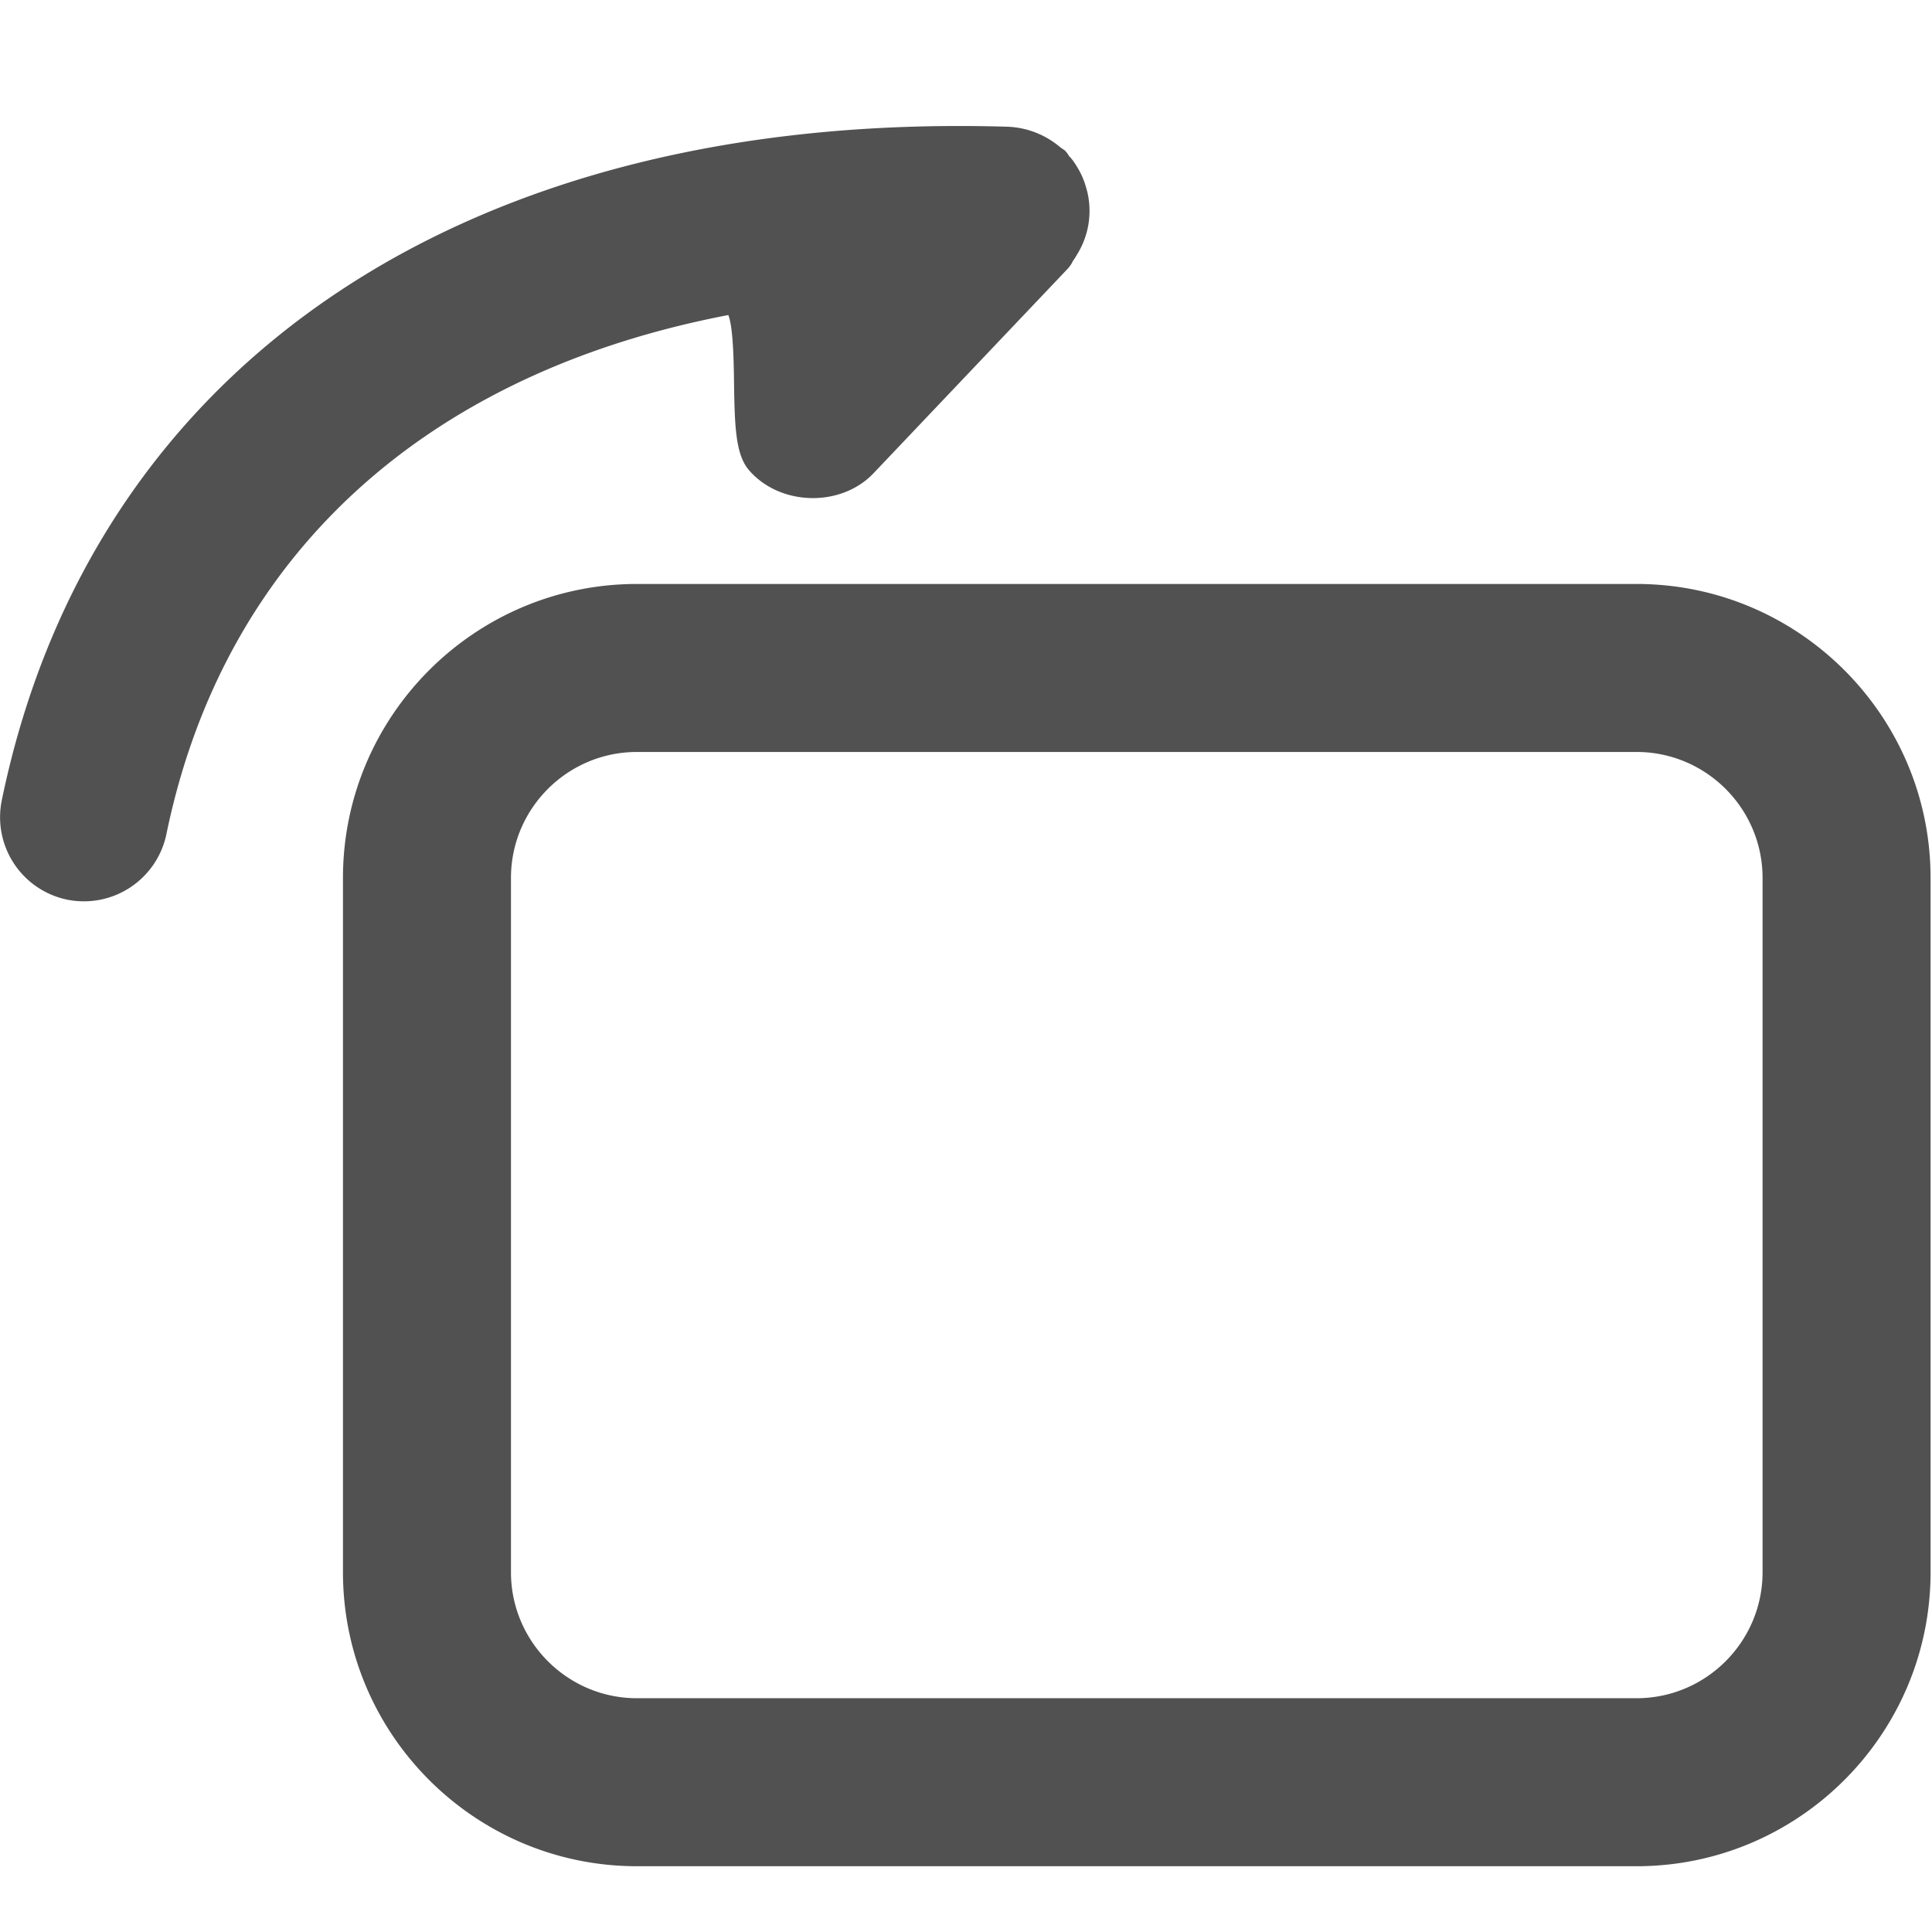 <svg t="1700034344961" class="icon" viewBox="0 0 1024 1024" version="1.1" xmlns="http://www.w3.org/2000/svg" p-id="30001" width="200" height="200"><path d="M867.415 309.515c85.927 0 155.826 69.899 155.826 155.826v367.972c0 85.927-69.899 155.826-155.826 155.826h-529.809c-85.927 0-155.826-69.899-155.826-155.826v-367.972c0-85.927 69.899-155.826 155.826-155.826z m0 89.043h-529.809c-36.819 0-66.783 29.941-66.783 66.783v367.972c0 36.797 29.963 66.783 66.783 66.783h529.809c36.819 0 66.783-29.985 66.783-66.783v-367.972c0-36.842-29.963-66.783-66.783-66.783zM0.933 424.248C48.817 191.889 248.452 58.502 534.371 67.183a45.657 45.657 0 0 1 27.626 10.908l2.226 1.514c1.202 1.113 1.937 2.315 2.449 3.206 1.224 1.024 3.361 4.007 5.343 7.613 1.692 3.027 3.005 6.411 4.074 10.463a43.743 43.743 0 0 1-5.12 33.837 36.953 36.953 0 0 1-2.315 3.629 15.649 15.649 0 0 1-2.805 4.141l-102.845 108.321c-17.252 18.187-49.486 17.453-65.981-1.558-7.079-8.147-7.635-22.862-7.969-46.169-0.134-10.618-0.401-29.607-3.027-36.107-161.948 31.032-267.687 128.668-297.85 275.233a44.678 44.678 0 0 1-52.602 34.616 44.611 44.611 0 0 1-34.638-52.58z" fill="#515151" p-id="30002"></path></svg>